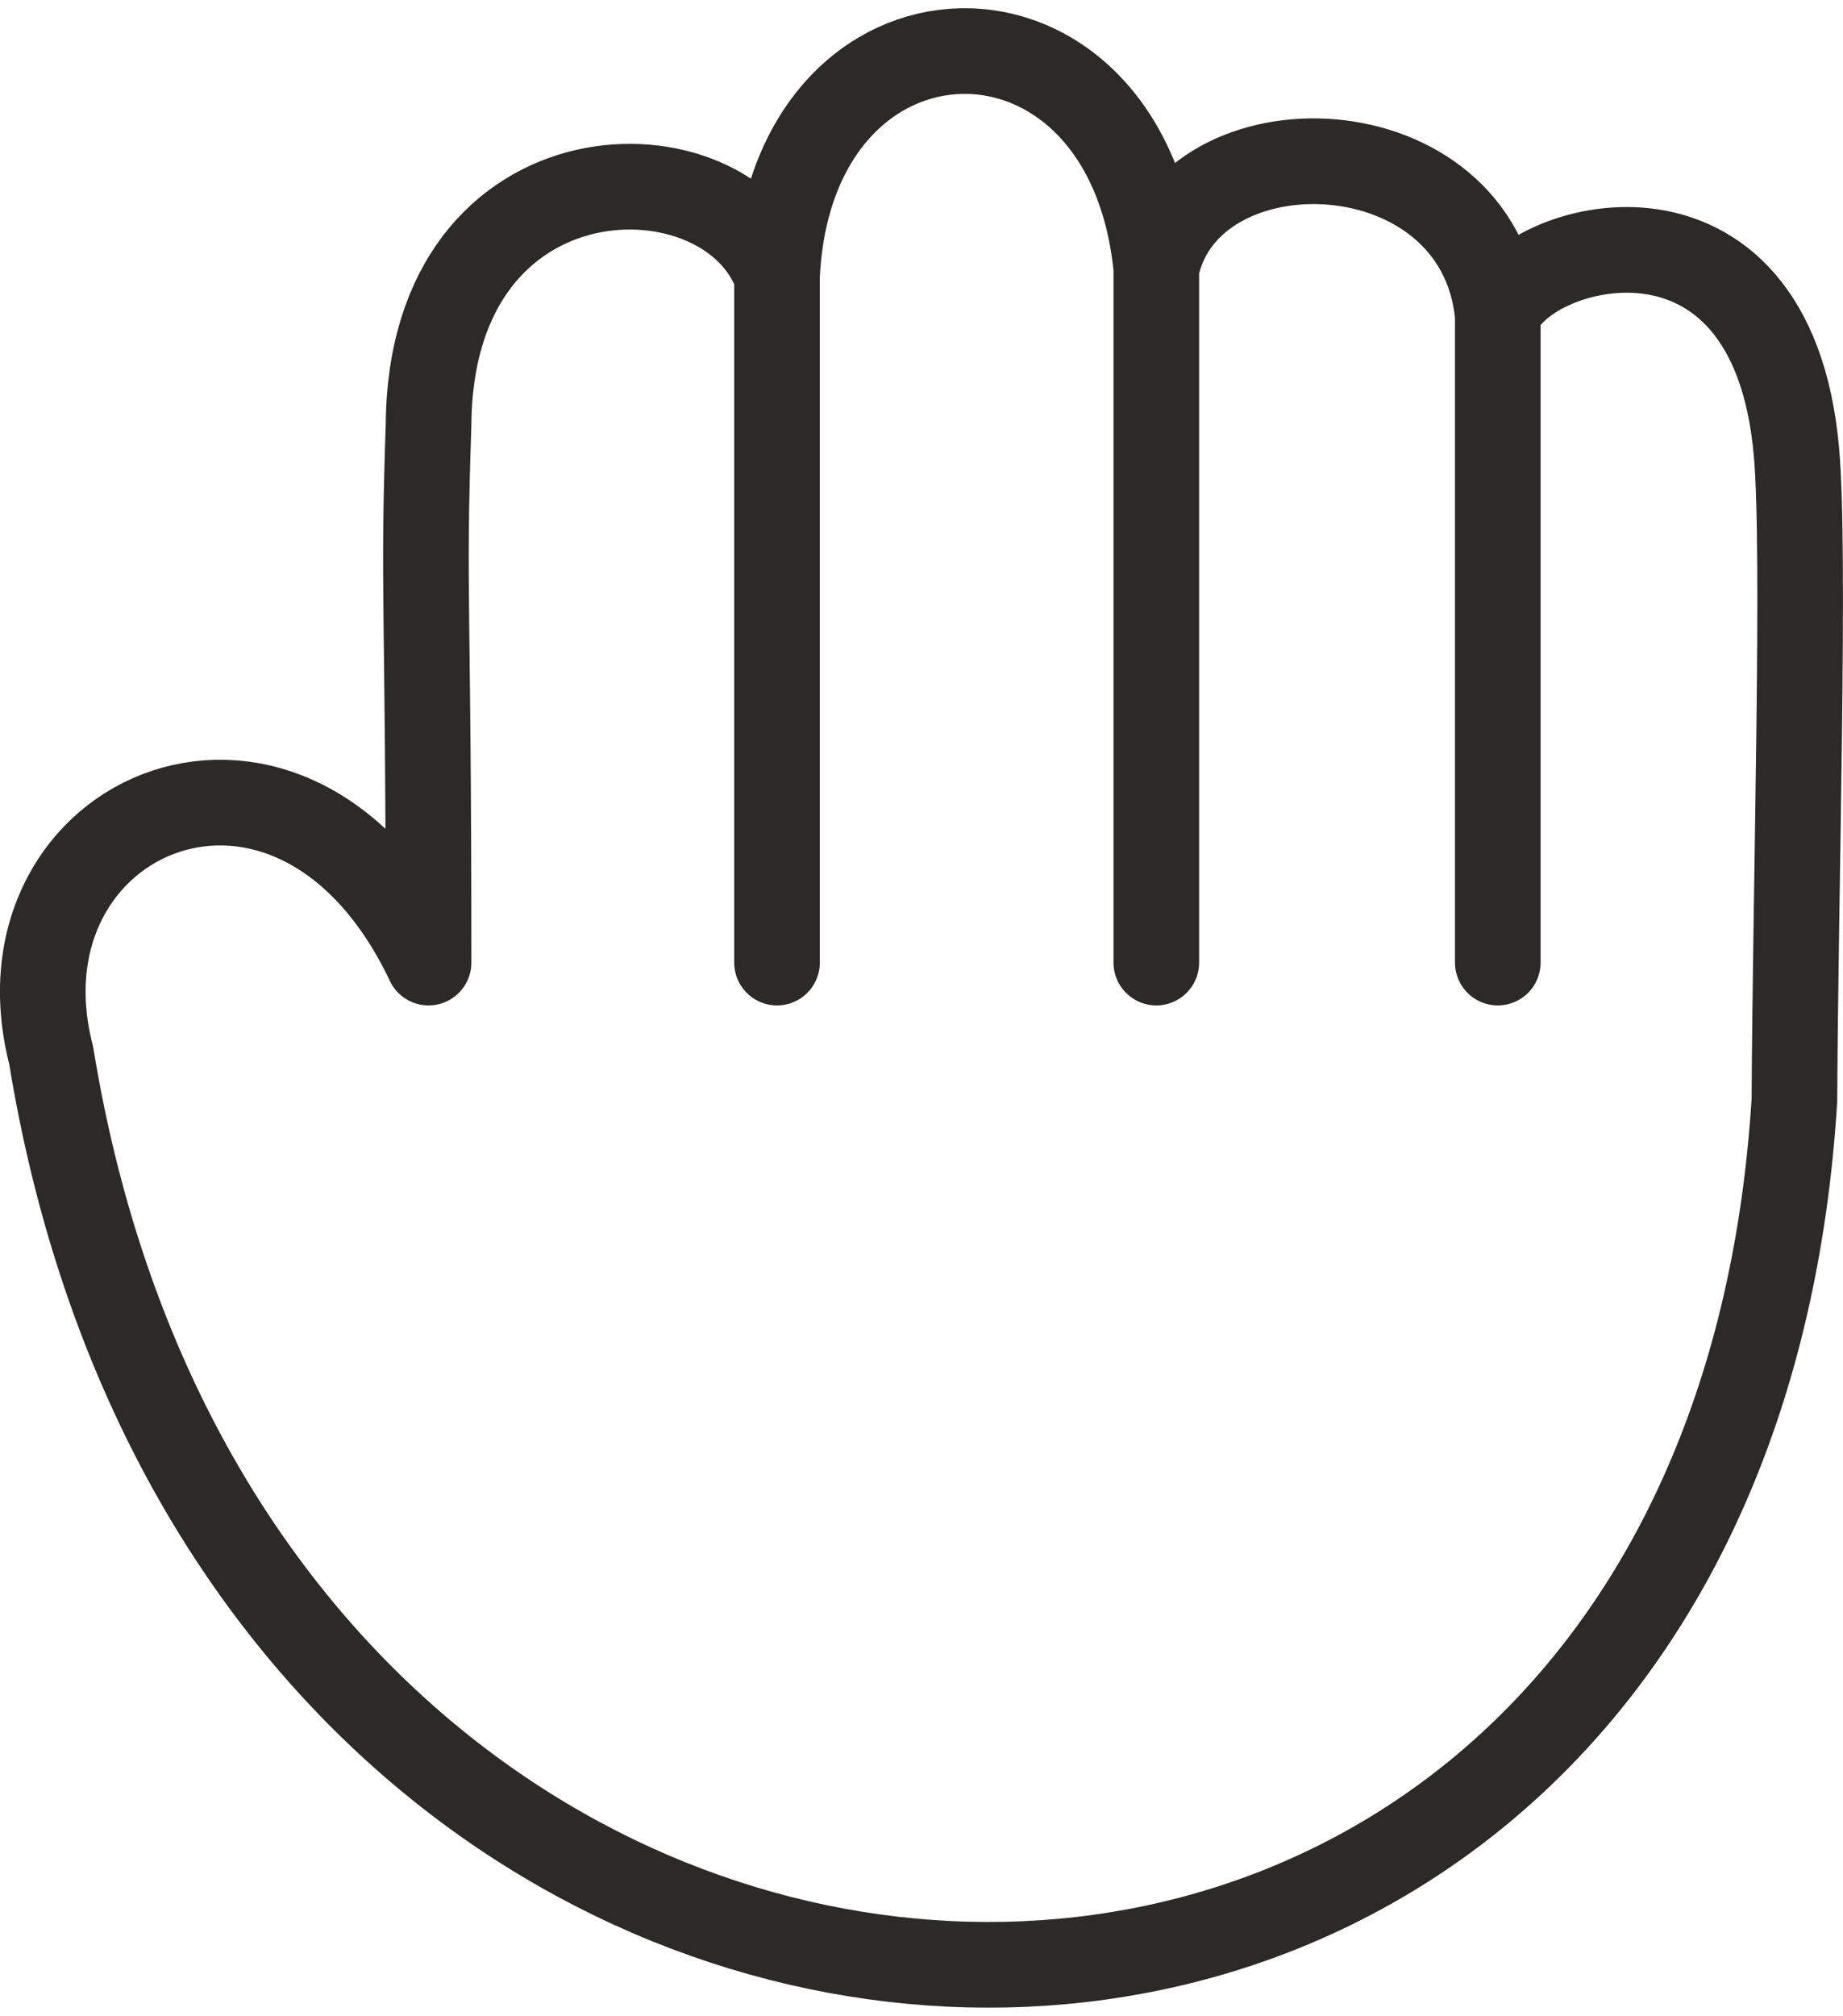 <?xml version="1.0" encoding="UTF-8"?>
<!DOCTYPE svg PUBLIC "-//W3C//DTD SVG 1.1//EN" "http://www.w3.org/Graphics/SVG/1.1/DTD/svg11.dtd">
<!-- Creator: CorelDRAW 2020 (64-Bit) -->
<svg xmlns="http://www.w3.org/2000/svg" xml:space="preserve" width="43px" height="47px" version="1.1" style="shape-rendering:geometricPrecision; text-rendering:geometricPrecision; image-rendering:optimizeQuality; fill-rule:evenodd; clip-rule:evenodd"
viewBox="0 0 26.71 28.955"
 xmlns:xlink="http://www.w3.org/1999/xlink"
 xmlns:xodm="http://www.corel.com/coreldraw/odm/2003">
 <defs>
  <style type="text/css">
   <![CDATA[
    .str0 {stroke:#2B2A29;stroke-width:1.241;stroke-linecap:round;stroke-linejoin:round;stroke-miterlimit:22.926}
    .fil0 {fill:none}
   ]]>
  </style>
 </defs>
 <g id="Слой_x0020_1">
  <path class="fil0 str0" d="M11.261 3.882l0 9.94m-5.05 0c0,-5.382 -0.086,-5.266 0,-7.791 0.029,-4.141 4.358,-4.141 5.05,-2.15 0.202,-4.271 5.079,-4.386 5.497,-0.115 0.476,-2.222 4.675,-2.107 4.949,0.678 0.346,-1.054 3.967,-2.078 4.328,1.976 0.13,1.429 -0.014,6.291 -0.029,9.392 -1.053,17.069 -22.465,16.539 -25.264,-0.644 -0.911,-3.53 3.518,-5.453 5.469,-1.346zm10.547 -10.056l0 10.056m4.949 -9.378l0 9.378 0 -9.378z"/>
 </g>
</svg>
